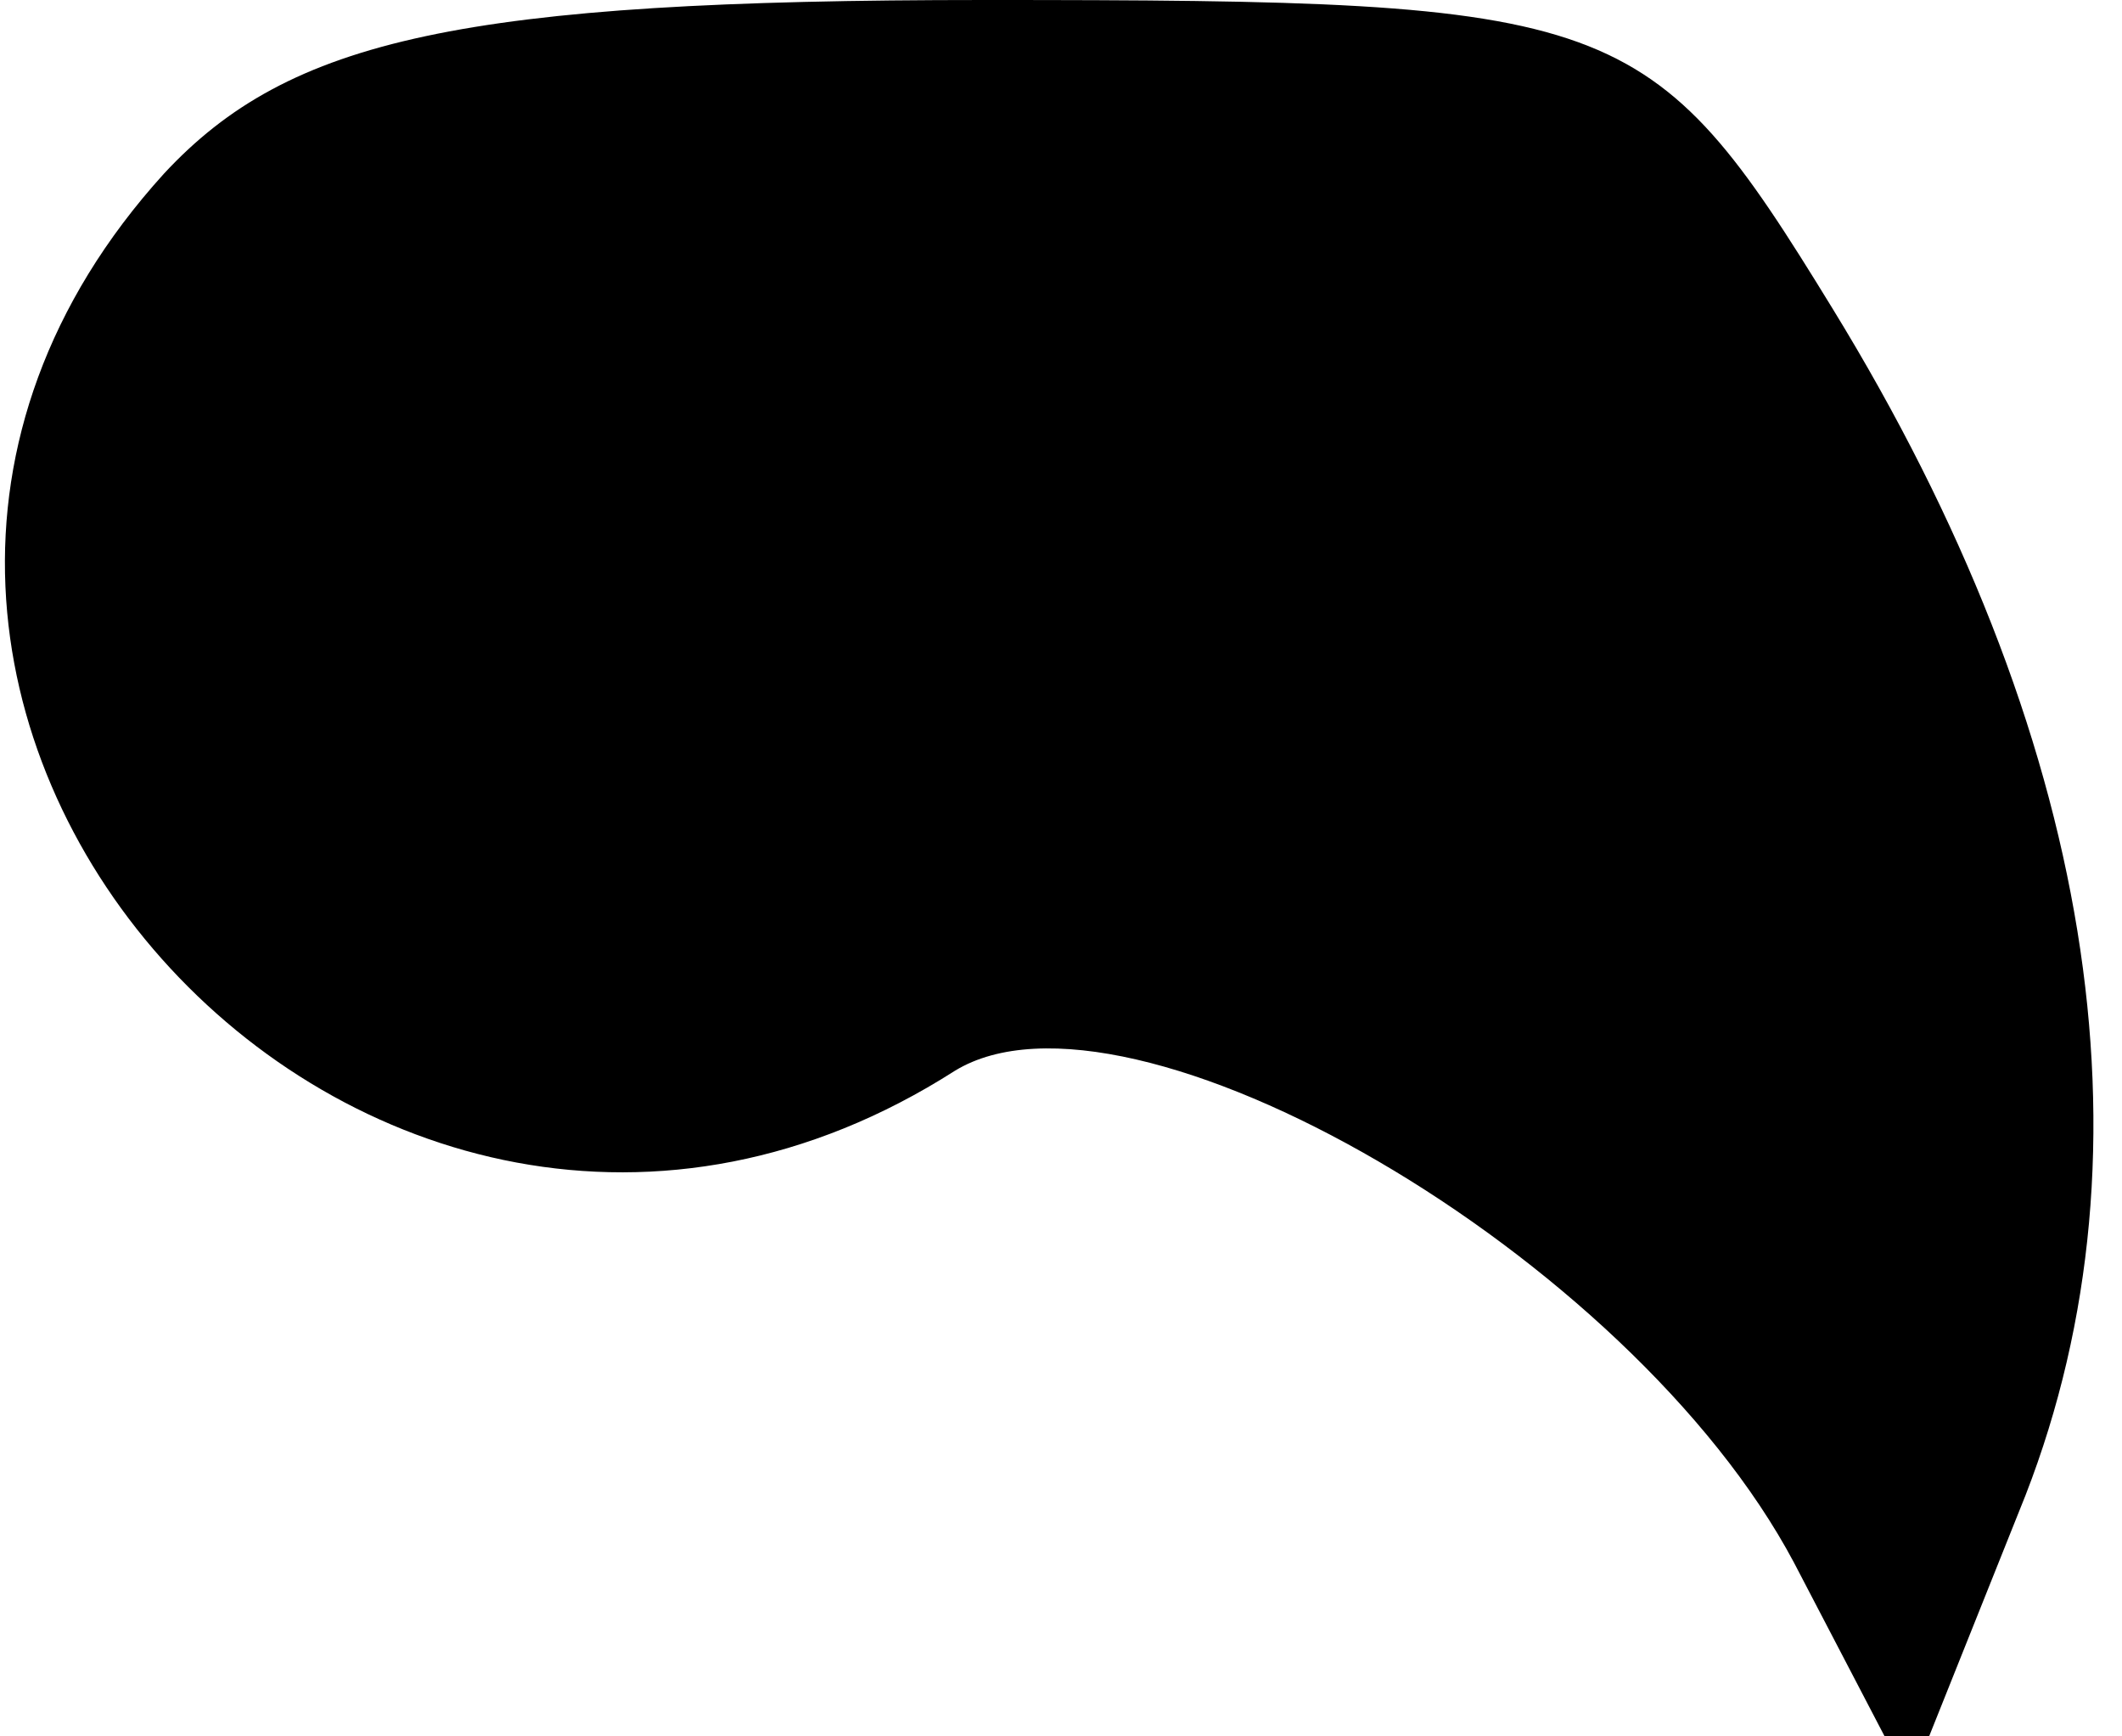 <?xml version="1.0" standalone="no"?>
<!DOCTYPE svg PUBLIC "-//W3C//DTD SVG 20010904//EN"
 "http://www.w3.org/TR/2001/REC-SVG-20010904/DTD/svg10.dtd">
<svg version="1.0" xmlns="http://www.w3.org/2000/svg"
 width="22pt" height="18pt" viewBox="0 0 22 18"
 preserveAspectRatio="xMidYMid meet">
<g transform="translate(0,18) scale(0.1,-0.1)"
fill="#000000" stroke="none">
<path fill="#000000" stroke="none" d="M17 162 c-49 -54 21 -132 82 -93 18 11
70 -19 87 -51 l12 -23 12 30 c14 36 7 79 -20 123 -19 31 -22 32 -88 32 -54 0
-72 -4 -85 -18z"/>
</g>
</svg>
